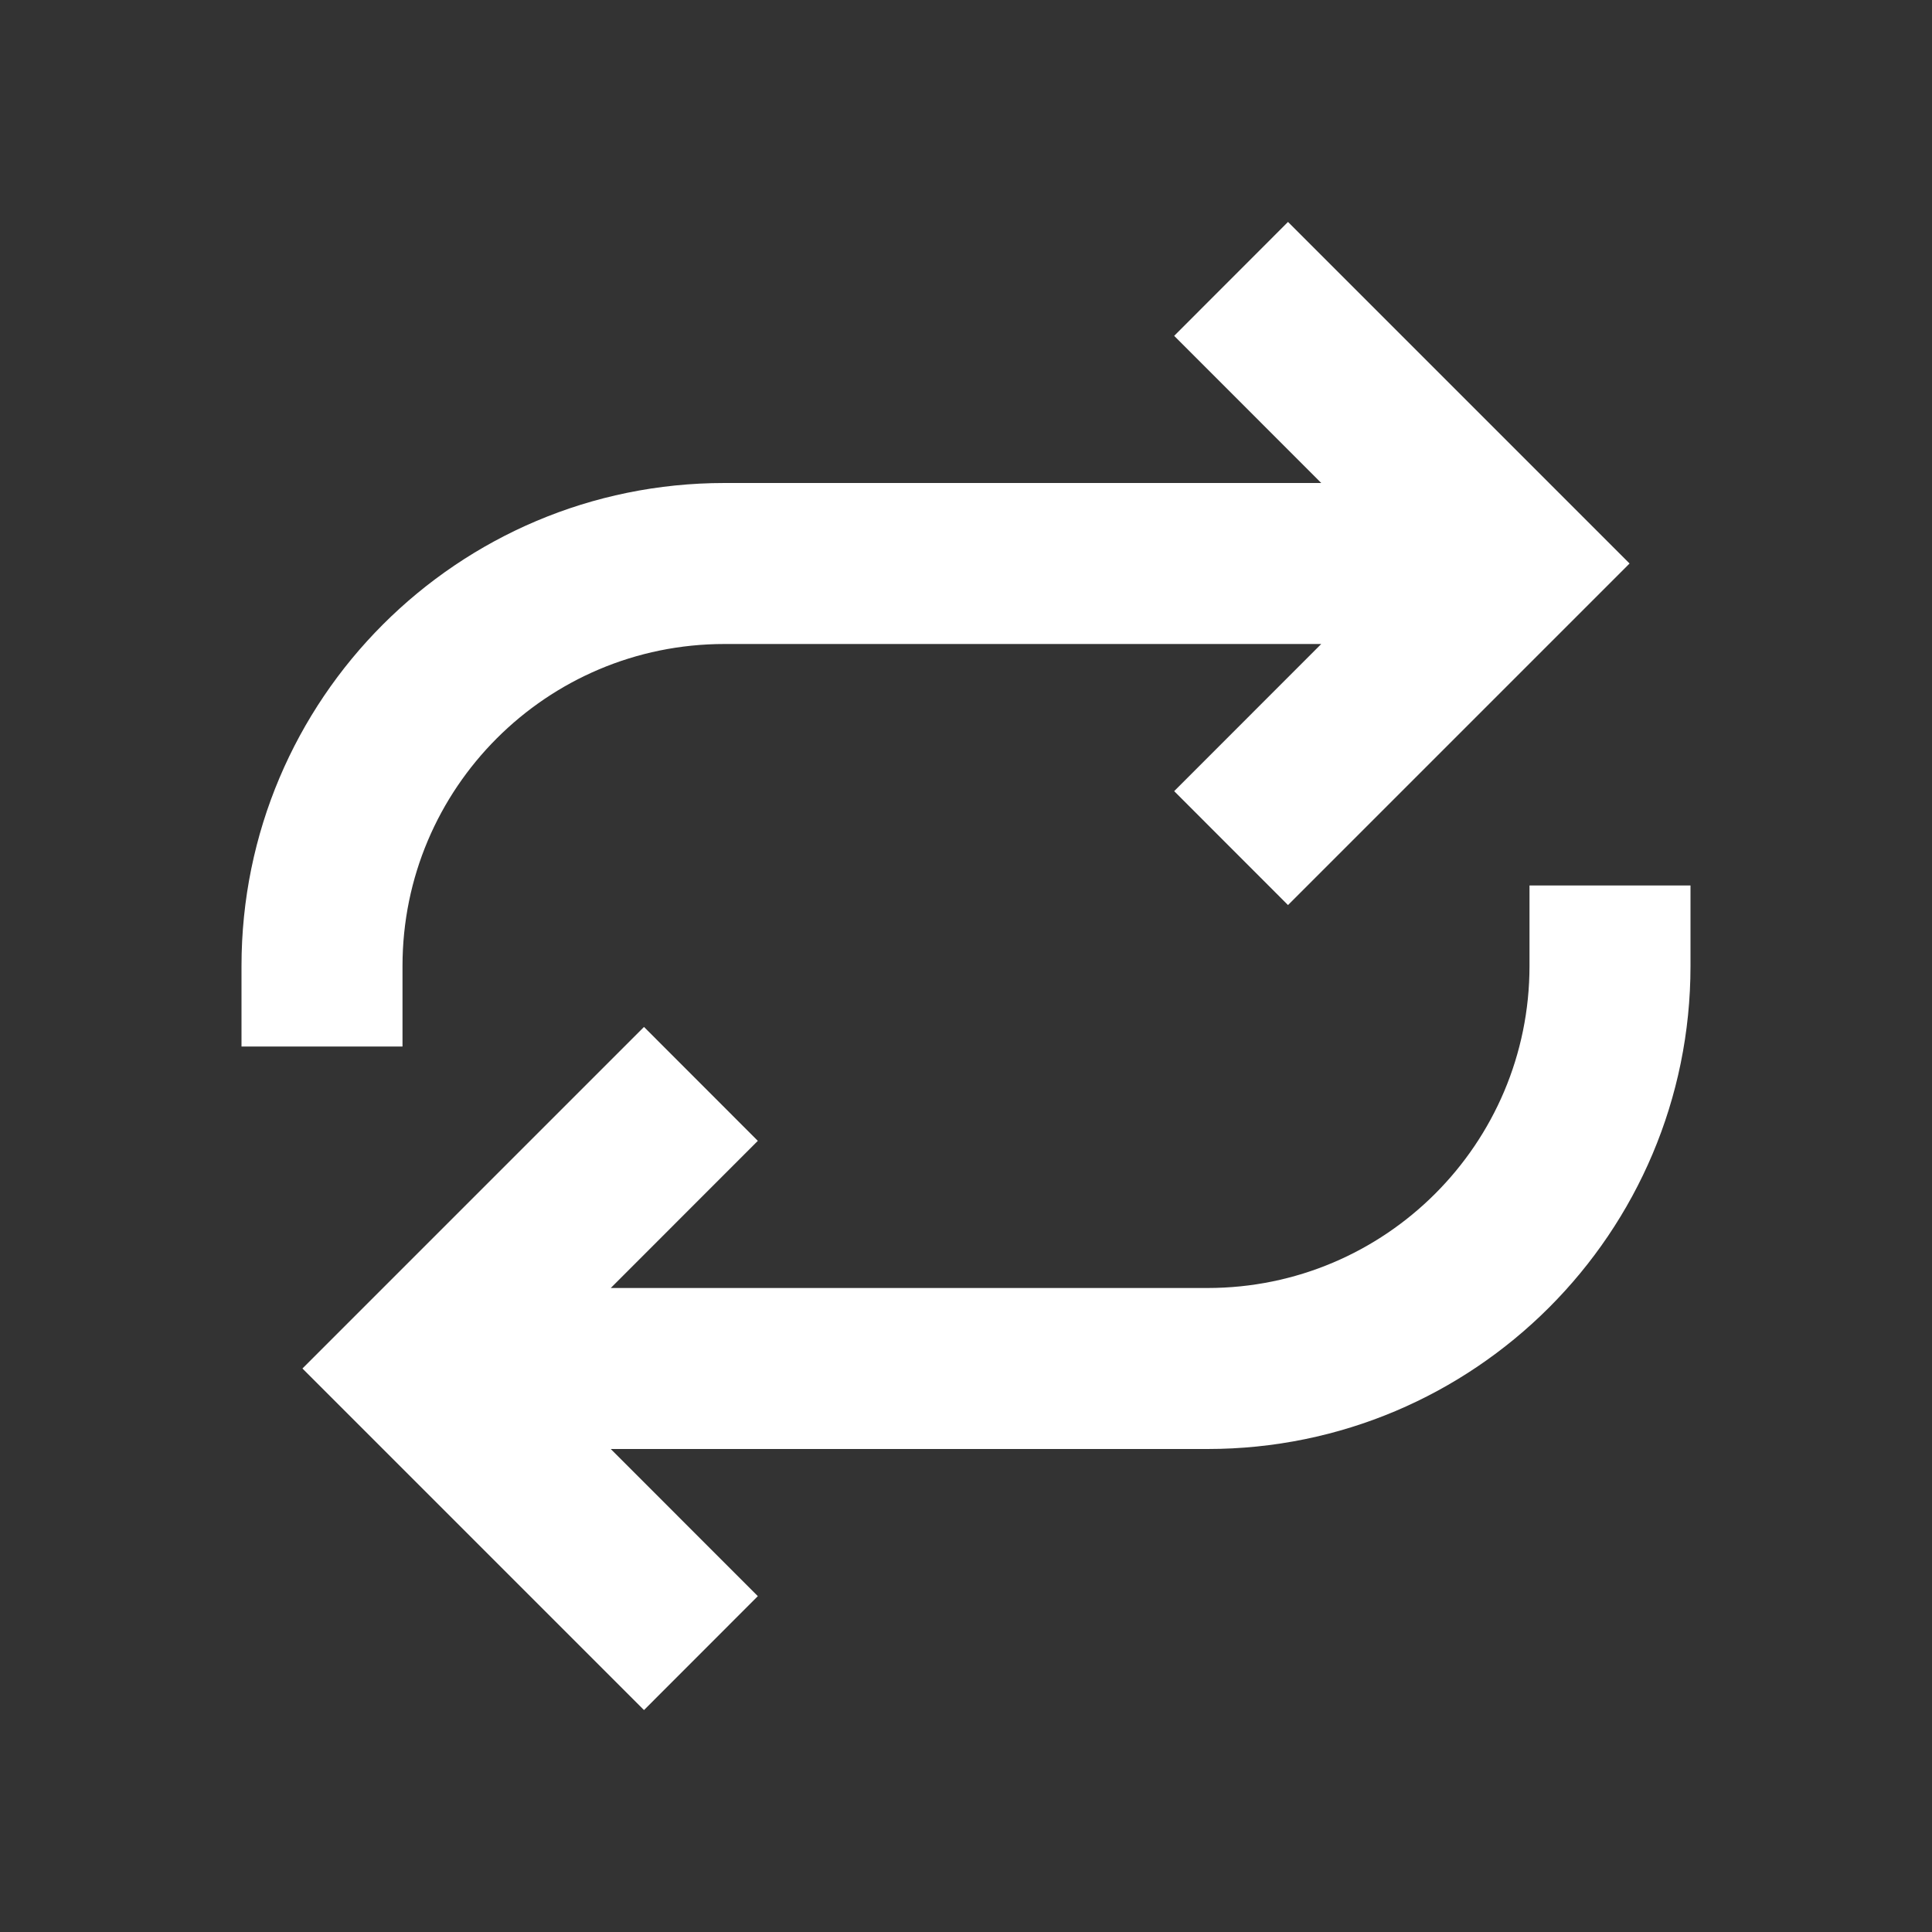 <svg width="24" height="24" viewBox="0 0 24 24" fill="none" xmlns="http://www.w3.org/2000/svg">
<rect x="0" y="0" width="24" height="24" fill="#333333" stroke="none"/>
<path fill-rule="evenodd" clip-rule="evenodd" d="M16 2.757L20.243 7L16 11.243L14.586 9.828L16.413 8H9C6.791 8 5 9.791 5 12V13H3V12C3 8.686 5.686 6 9 6H16.413L14.586 4.172L16 2.757ZM19 11H21V12C21 15.314 18.314 18 15 18H7.587L9.414 19.828L8 21.243L3.757 17L8 12.757L9.414 14.172L7.587 16H15C17.209 16 19 14.209 19 12V11Z" fill="white"/>
</svg>
